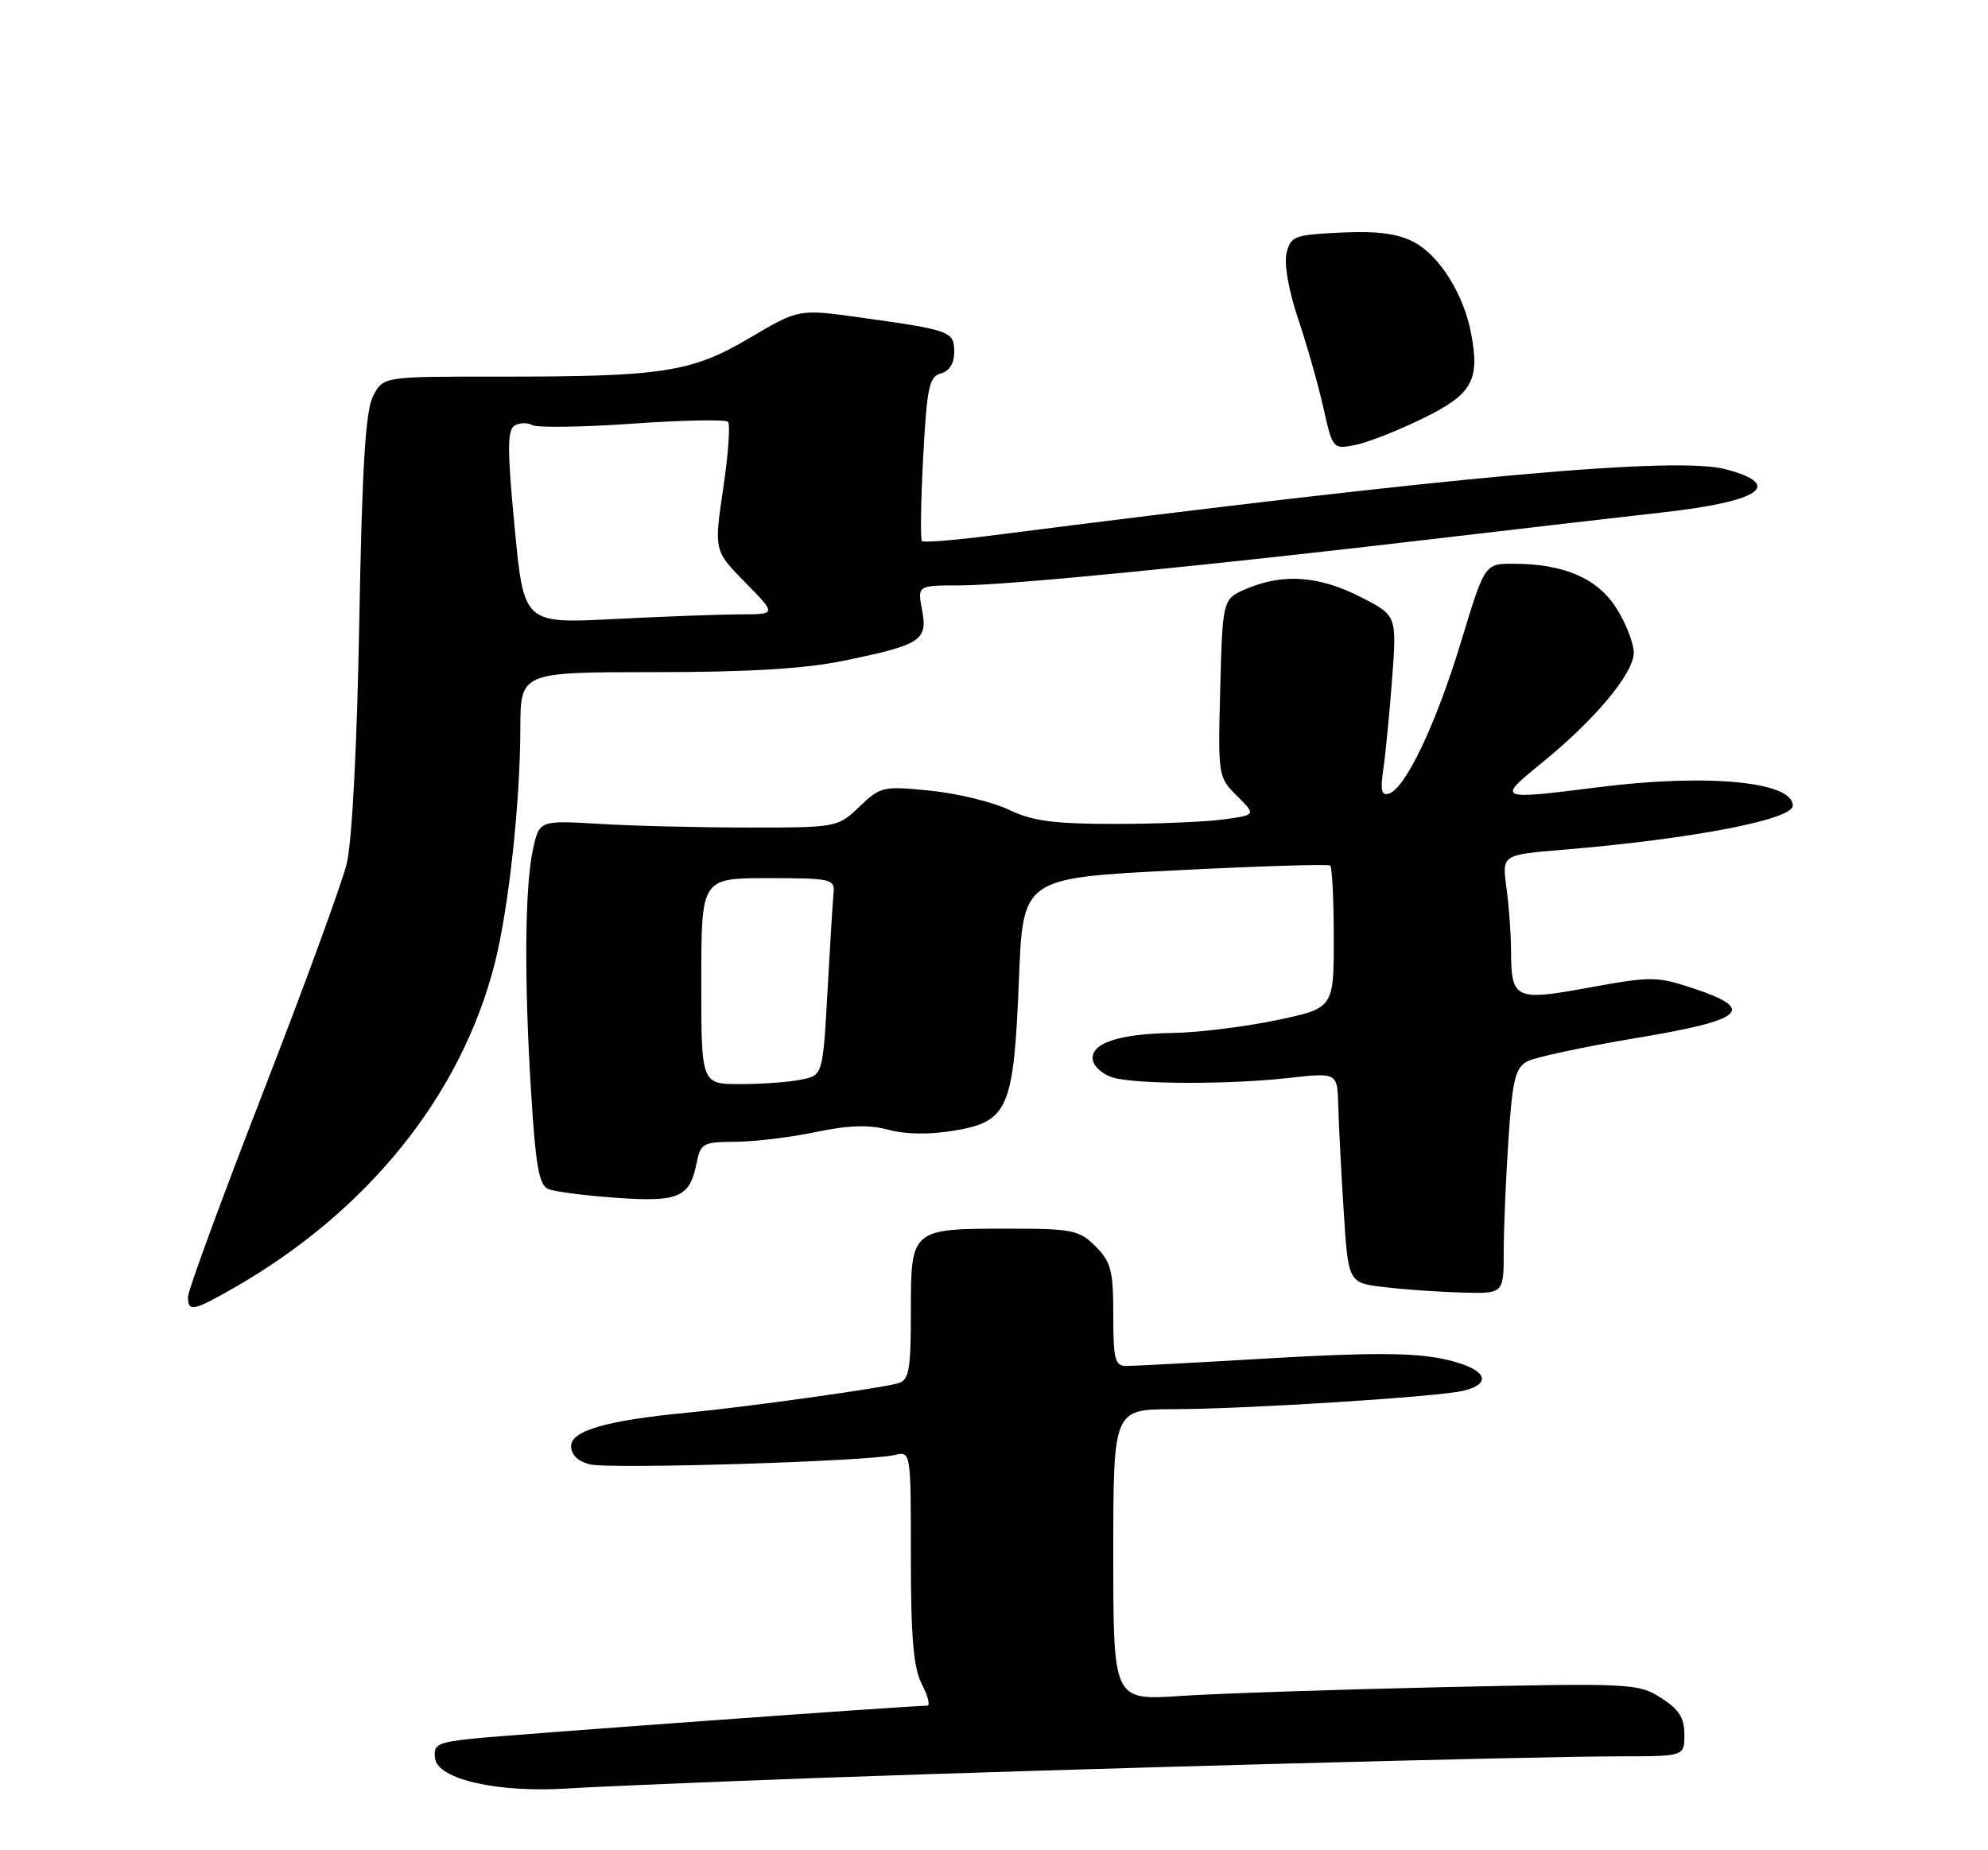 <?xml version="1.0" encoding="UTF-8" standalone="no"?>
<!DOCTYPE svg PUBLIC "-//W3C//DTD SVG 1.1//EN" "http://www.w3.org/Graphics/SVG/1.1/DTD/svg11.dtd" >
<svg xmlns="http://www.w3.org/2000/svg" xmlns:xlink="http://www.w3.org/1999/xlink" version="1.1" viewBox="0 0 275 256">
 <g >
 <path fill="currentColor"
d=" M 113.50 245.99 C 147.38 244.76 212.17 243.01 224.25 243.01 C 233.00 243.00 233.00 243.00 233.00 239.99 C 233.00 237.67 232.24 236.49 229.75 234.91 C 226.61 232.91 225.59 232.87 199.50 233.44 C 184.65 233.77 168.34 234.32 163.25 234.66 C 154.00 235.27 154.00 235.27 154.00 215.14 C 154.00 195.00 154.00 195.00 162.25 194.98 C 172.58 194.95 199.10 193.26 202.47 192.42 C 206.81 191.33 205.39 189.22 199.50 188.00 C 195.43 187.16 189.26 187.14 175.82 187.93 C 165.83 188.52 156.83 189.00 155.82 189.00 C 154.23 189.00 154.00 188.11 154.00 181.95 C 154.00 175.81 153.69 174.60 151.55 172.45 C 149.28 170.19 148.35 170.00 139.48 170.00 C 126.01 170.00 126.00 170.01 126.00 181.47 C 126.00 189.55 125.76 190.94 124.25 191.39 C 121.94 192.07 103.22 194.69 95.00 195.47 C 83.93 196.53 79.00 197.95 79.00 200.08 C 79.00 201.27 79.95 202.20 81.58 202.61 C 84.35 203.30 119.99 202.21 123.75 201.32 C 126.00 200.78 126.00 200.78 126.00 215.44 C 126.00 226.62 126.36 230.80 127.53 233.05 C 128.36 234.67 128.70 236.00 128.28 236.00 C 126.10 235.99 69.75 240.08 65.19 240.58 C 60.46 241.10 59.92 241.39 60.19 243.33 C 60.60 246.21 68.85 248.07 78.50 247.46 C 82.35 247.21 98.10 246.55 113.50 245.99 Z  M 32.50 178.11 C 50.93 167.52 63.78 151.53 68.42 133.37 C 70.35 125.84 71.96 111.10 71.98 100.75 C 72.00 93.00 72.00 93.00 90.54 93.00 C 103.59 93.00 111.36 92.53 116.77 91.41 C 127.42 89.21 128.34 88.62 127.55 84.41 C 126.91 81.00 126.91 81.00 132.74 81.00 C 139.18 81.00 167.23 78.24 199.50 74.43 C 211.05 73.07 224.76 71.48 229.96 70.90 C 243.47 69.39 246.84 67.11 238.77 64.94 C 231.93 63.10 201.77 65.82 136.72 74.15 C 131.89 74.76 127.75 75.09 127.53 74.86 C 127.30 74.63 127.38 69.43 127.70 63.30 C 128.22 53.57 128.53 52.10 130.15 51.67 C 131.32 51.36 132.00 50.28 132.00 48.70 C 132.00 45.85 131.51 45.67 119.00 43.93 C 110.50 42.74 110.50 42.74 103.73 46.74 C 95.66 51.52 91.71 52.13 68.89 52.11 C 53.00 52.10 53.00 52.10 51.61 54.80 C 50.56 56.84 50.09 64.48 49.70 86.00 C 49.39 103.24 48.70 116.47 47.96 119.50 C 47.29 122.25 42.07 136.51 36.37 151.19 C 30.67 165.87 26.00 178.58 26.00 179.44 C 26.00 181.57 26.73 181.42 32.50 178.11 Z  M 208.01 173.25 C 208.01 170.09 208.30 163.09 208.66 157.70 C 209.21 149.40 209.61 147.75 211.26 146.86 C 212.34 146.28 219.13 144.83 226.36 143.62 C 241.38 141.12 243.03 139.67 234.20 136.74 C 229.19 135.08 228.38 135.08 219.84 136.64 C 209.49 138.53 209.04 138.31 209.02 131.39 C 209.01 129.13 208.72 125.25 208.38 122.78 C 207.77 118.28 207.77 118.28 216.13 117.58 C 233.96 116.10 248.00 113.41 248.00 111.47 C 248.00 108.13 236.14 107.01 221.03 108.93 C 207.07 110.69 207.00 110.66 213.31 105.53 C 220.70 99.51 226.00 93.15 226.00 90.30 C 226.00 89.01 224.92 86.25 223.61 84.17 C 220.98 80.01 216.33 78.00 209.32 78.00 C 205.38 78.00 205.38 78.00 202.10 88.81 C 198.66 100.16 194.44 109.06 192.14 109.80 C 191.09 110.14 190.92 109.36 191.36 106.37 C 191.67 104.24 192.22 98.60 192.58 93.82 C 193.22 85.15 193.22 85.15 188.15 82.57 C 182.44 79.68 177.56 79.32 172.53 81.42 C 169.12 82.85 169.12 82.85 168.80 95.17 C 168.47 107.37 168.50 107.53 171.12 110.13 C 173.76 112.76 173.76 112.76 169.24 113.38 C 166.76 113.72 159.98 114.00 154.18 114.00 C 145.76 114.00 142.81 113.60 139.57 112.04 C 137.33 110.97 132.44 109.78 128.70 109.40 C 122.15 108.74 121.80 108.82 118.89 111.61 C 115.90 114.47 115.76 114.50 103.68 114.50 C 96.98 114.50 87.70 114.28 83.05 114.00 C 74.60 113.50 74.60 113.50 73.73 117.50 C 72.59 122.75 72.49 135.47 73.47 151.19 C 74.11 161.46 74.57 164.01 75.88 164.53 C 76.77 164.89 80.98 165.43 85.23 165.73 C 93.86 166.35 95.41 165.68 96.35 160.98 C 96.91 158.18 97.23 158.00 101.72 157.98 C 104.35 157.97 109.34 157.36 112.81 156.64 C 117.38 155.68 120.18 155.59 122.91 156.32 C 125.33 156.97 128.64 157.00 132.09 156.42 C 139.48 155.16 140.24 153.36 140.95 135.50 C 141.50 121.50 141.50 121.50 162.50 120.43 C 174.05 119.84 183.72 119.54 184.00 119.76 C 184.28 119.98 184.50 124.51 184.50 129.83 C 184.50 139.50 184.50 139.50 176.50 141.17 C 172.10 142.08 165.72 142.87 162.32 142.92 C 154.71 143.02 150.73 144.38 151.18 146.71 C 151.36 147.65 152.63 148.72 154.01 149.11 C 157.38 150.04 169.98 150.07 178.25 149.15 C 185.00 148.40 185.00 148.40 185.12 152.95 C 185.18 155.45 185.52 162.00 185.87 167.50 C 186.50 177.50 186.50 177.50 191.50 178.09 C 194.25 178.42 199.09 178.76 202.25 178.84 C 208.00 179.00 208.00 179.00 208.01 173.25 Z  M 196.75 57.93 C 203.63 54.57 204.72 52.68 203.52 46.24 C 202.51 40.77 199.17 35.40 195.61 33.51 C 193.36 32.32 190.59 31.95 185.54 32.18 C 179.07 32.48 178.54 32.67 177.97 35.00 C 177.60 36.48 178.26 40.22 179.58 44.15 C 180.81 47.80 182.38 53.35 183.08 56.48 C 184.34 62.11 184.39 62.17 187.43 61.58 C 189.12 61.25 193.31 59.61 196.75 57.93 Z  M 71.19 72.98 C 70.17 62.36 70.17 59.51 71.16 58.90 C 71.85 58.48 72.96 58.44 73.64 58.82 C 74.31 59.19 80.54 59.11 87.47 58.62 C 94.40 58.13 100.35 58.02 100.70 58.36 C 101.04 58.71 100.75 62.86 100.04 67.59 C 98.77 76.19 98.77 76.19 103.09 80.59 C 107.42 85.00 107.42 85.00 102.46 85.00 C 99.73 85.01 91.86 85.30 84.98 85.65 C 72.46 86.29 72.46 86.29 71.19 72.98 Z  M 97.01 135.75 C 97.01 121.50 97.01 121.50 106.26 121.50 C 114.90 121.50 115.49 121.63 115.31 123.50 C 115.20 124.60 114.82 130.74 114.47 137.14 C 113.82 148.79 113.82 148.79 110.78 149.39 C 109.11 149.73 105.33 150.00 102.38 150.00 C 97.00 150.00 97.00 150.00 97.01 135.75 Z "/>
</g>
</svg>